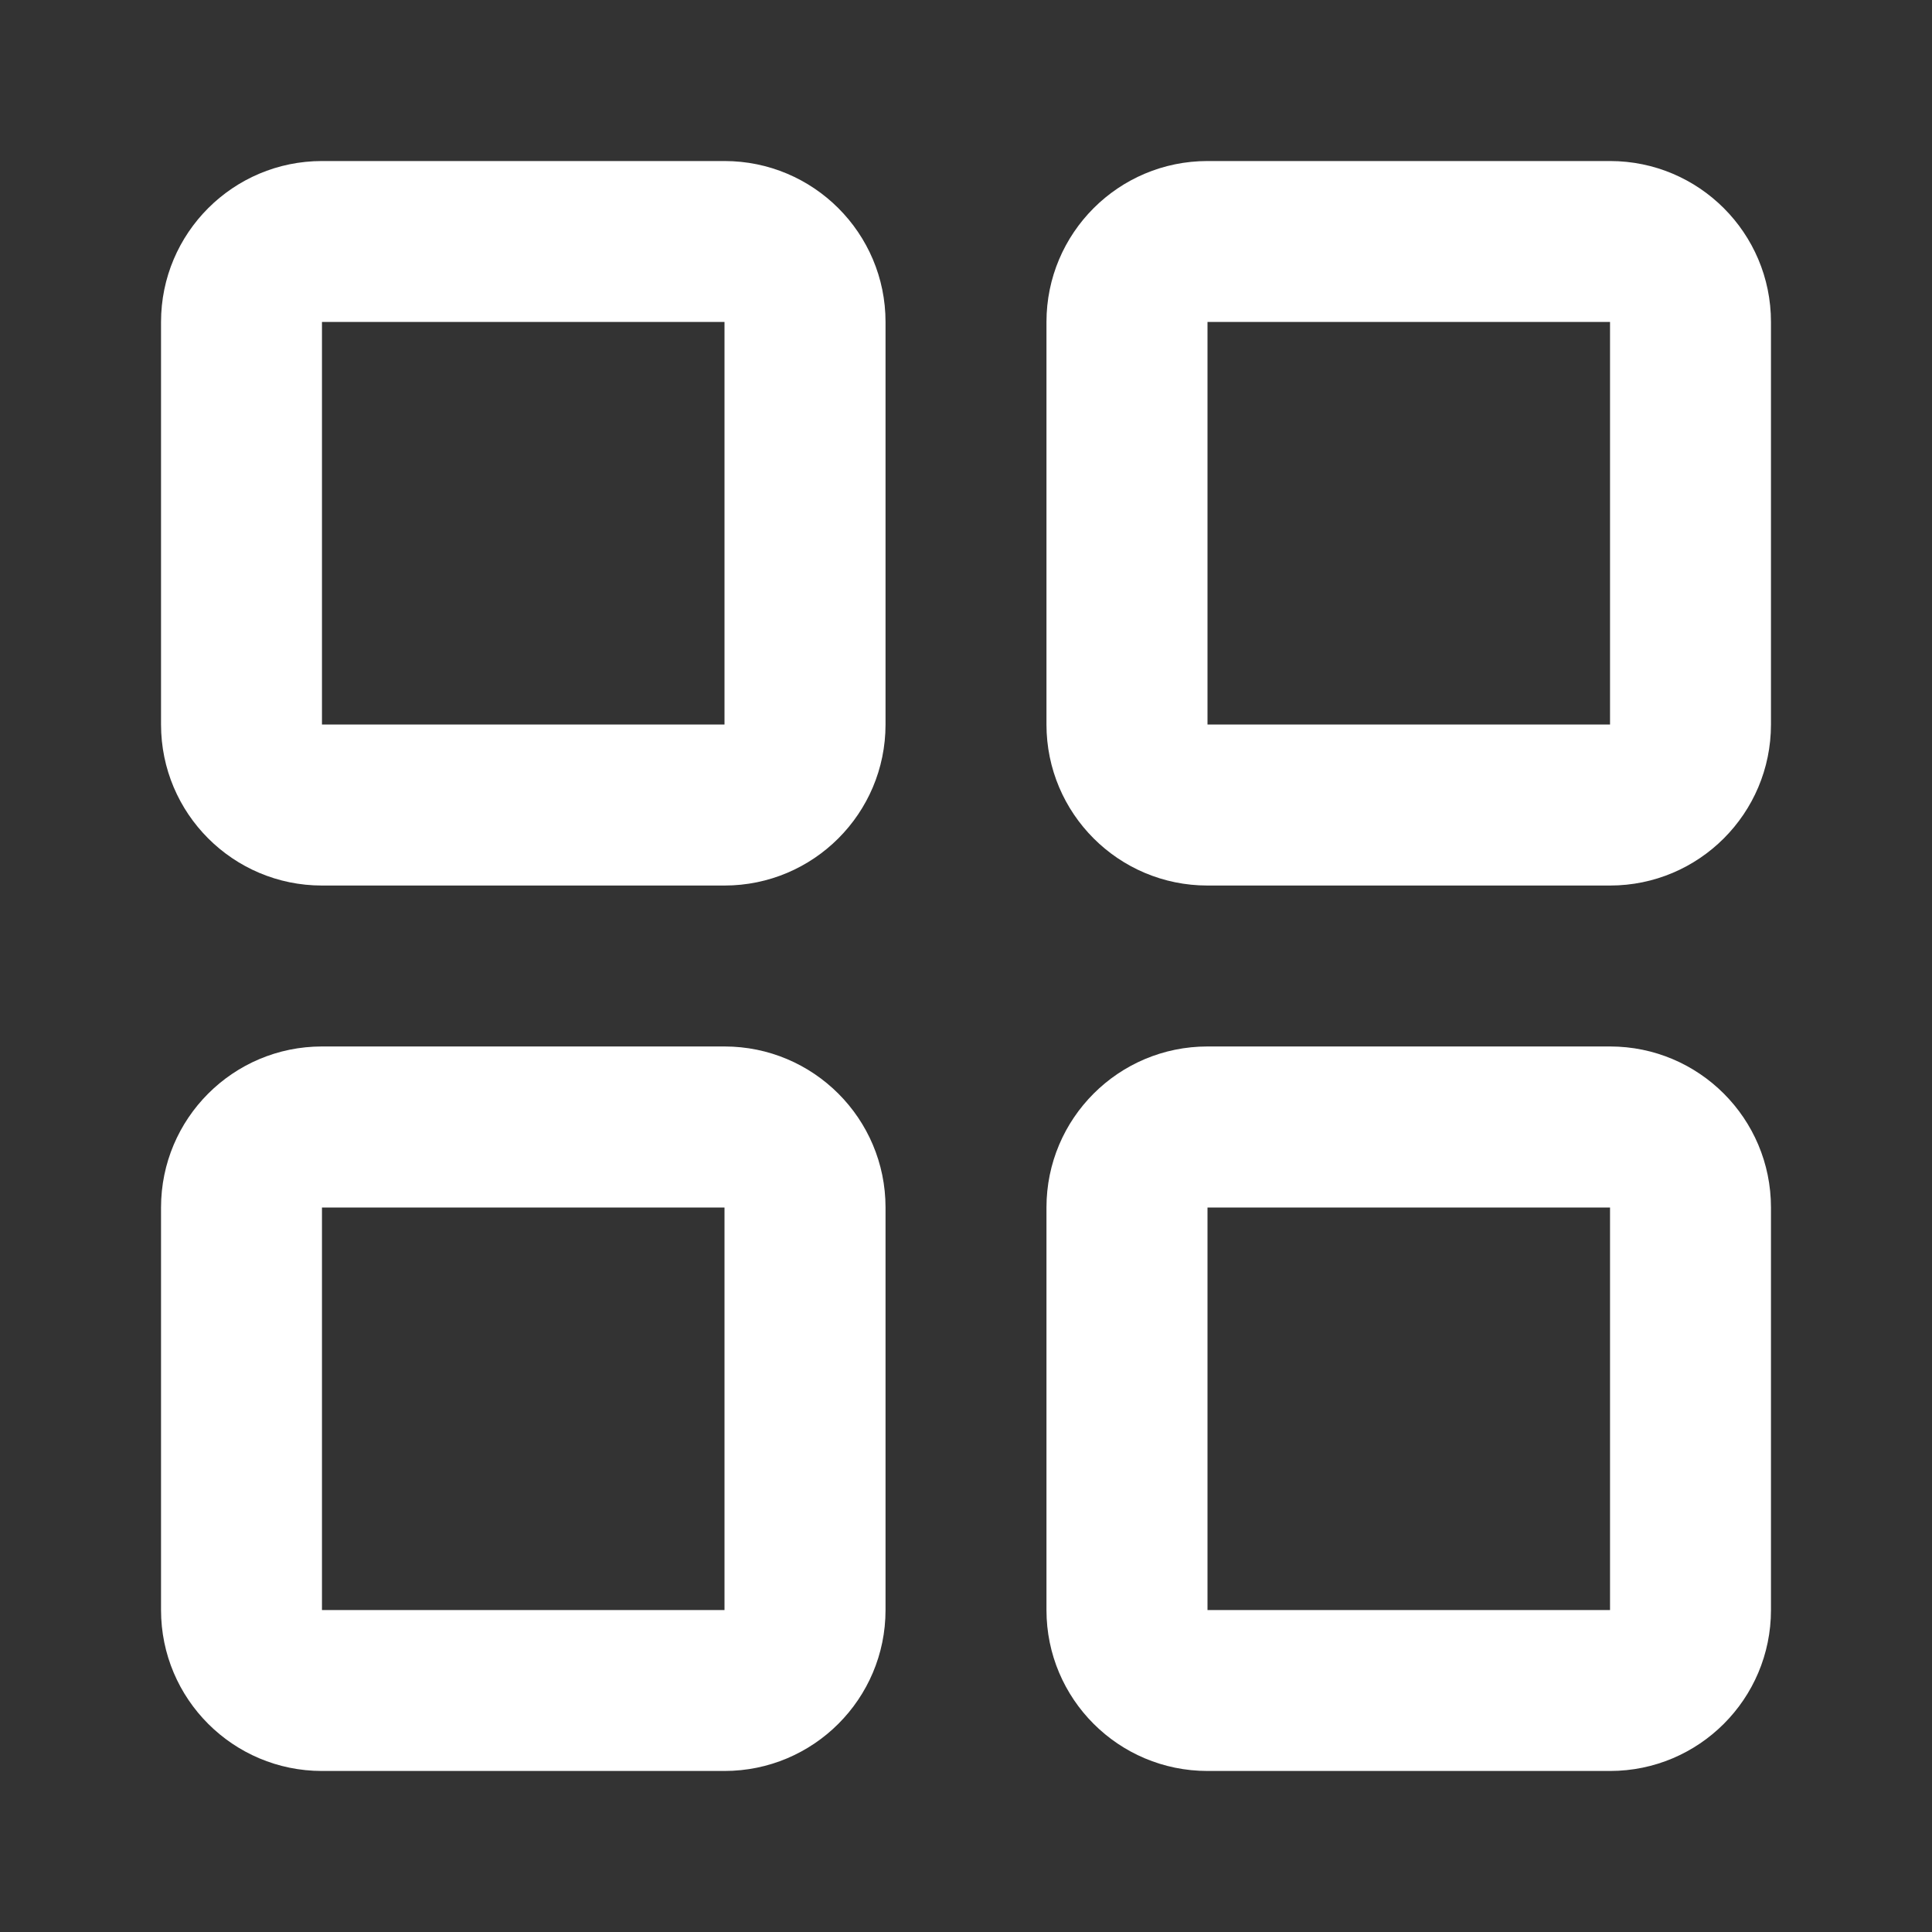 <svg width="20" height="20" viewBox="0 0 20 20" fill="none" xmlns="http://www.w3.org/2000/svg">
<rect x="0" y="0" width="20" height="20" fill="#333333" stroke="none"/>
<path fill-rule="evenodd" clip-rule="evenodd" d="M1.667 3.333C1.667 2.413 2.413 1.667 3.333 1.667H7.5C8.42 1.667 9.167 2.413 9.167 3.333V7.5C9.167 8.421 8.42 9.167 7.5 9.167H3.333C2.413 9.167 1.667 8.421 1.667 7.5V3.333ZM7.5 3.333H3.333V7.5H7.5V3.333ZM10.833 3.333C10.833 2.413 11.579 1.667 12.5 1.667H16.667C17.587 1.667 18.333 2.413 18.333 3.333V7.5C18.333 8.421 17.587 9.167 16.667 9.167H12.5C11.579 9.167 10.833 8.421 10.833 7.5V3.333ZM16.667 3.333H12.5V7.5H16.667V3.333ZM1.667 12.5C1.667 11.579 2.413 10.833 3.333 10.833H7.5C8.42 10.833 9.167 11.579 9.167 12.5V16.667C9.167 17.587 8.42 18.333 7.5 18.333H3.333C2.413 18.333 1.667 17.587 1.667 16.667V12.5ZM7.5 12.5H3.333V16.667H7.5V12.5ZM10.833 12.5C10.833 11.579 11.579 10.833 12.5 10.833H16.667C17.587 10.833 18.333 11.579 18.333 12.5V16.667C18.333 17.587 17.587 18.333 16.667 18.333H12.5C11.579 18.333 10.833 17.587 10.833 16.667V12.5ZM16.667 12.5H12.5V16.667H16.667V12.5Z" fill="white"/>
</svg>
